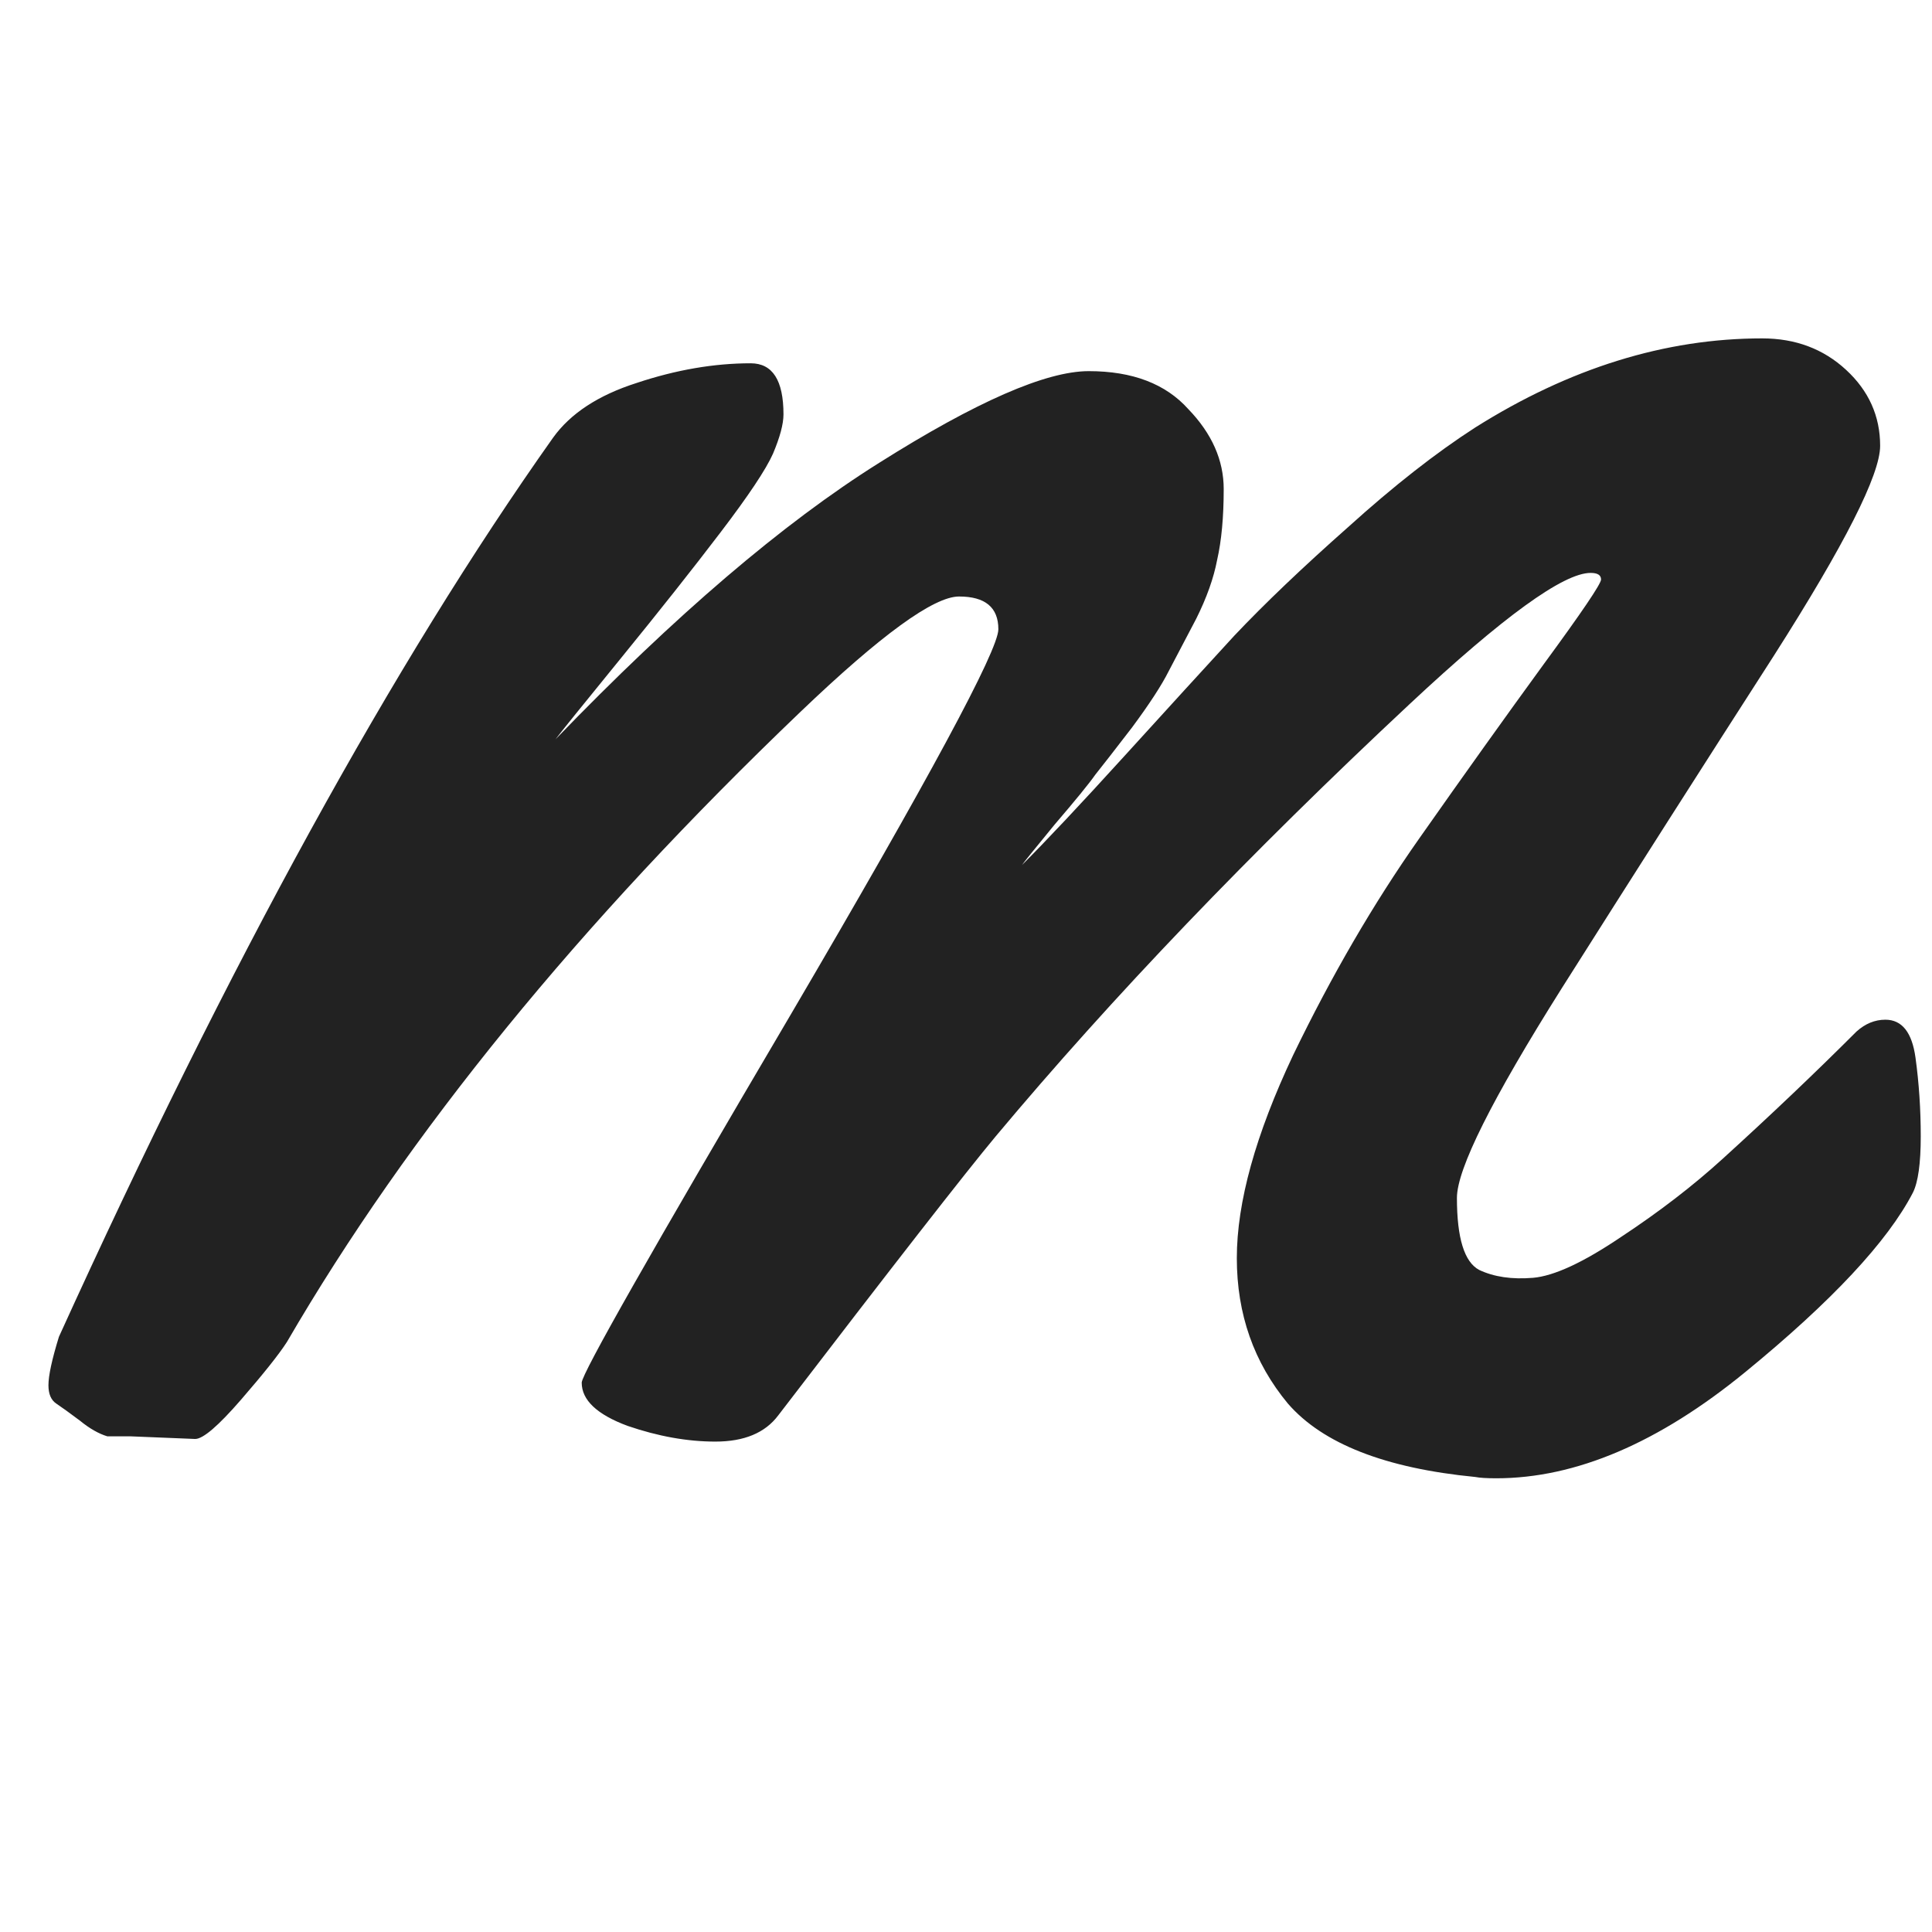 <svg
  width="108"
  height="108"
  viewBox="0 0 108 108"
  fill="none"
  xmlns="http://www.w3.org/2000/svg"
>
<style>
  rect {
    fill: #fff;
  }
  path {
    fill: black;
  }

  @media (prefers-color-scheme: dark) {
    rect {
        fill: black;
    }
        
    path {
        fill: #fff;
    }
  }
</style>
  <g filter="url(#filter0_d_8_5)">
    <rect x="4" width="100" height="100" fill="white"></rect>
  </g>
  <path
    d="M10.911 80.439L7.322 80.293H6.004C5.516 80.147 5.003 79.853 4.466 79.414C3.88 78.975 3.44 78.657 3.147 78.462C2.854 78.267 2.708 77.925 2.708 77.436C2.708 76.899 2.903 75.996 3.294 74.727C12.815 53.779 22.02 37.031 30.906 24.482C31.883 23.115 33.445 22.09 35.594 21.406C37.791 20.674 39.915 20.308 41.966 20.308C43.187 20.308 43.797 21.26 43.797 23.164C43.797 23.701 43.602 24.434 43.211 25.361C42.82 26.24 41.844 27.705 40.281 29.756C38.719 31.807 36.863 34.15 34.715 36.787C32.566 39.424 31.346 40.938 31.053 41.328C37.742 34.395 43.773 29.243 49.144 25.874C54.563 22.456 58.47 20.747 60.862 20.747C63.304 20.747 65.159 21.455 66.429 22.871C67.747 24.238 68.406 25.727 68.406 27.339C68.406 28.901 68.284 30.22 68.04 31.294C67.845 32.319 67.454 33.418 66.868 34.59C66.282 35.713 65.769 36.69 65.33 37.52C64.939 38.301 64.256 39.351 63.279 40.669C62.303 41.938 61.619 42.817 61.228 43.306C60.887 43.794 60.13 44.722 58.958 46.089C57.835 47.456 57.225 48.213 57.127 48.359C58.494 46.992 60.398 44.966 62.84 42.28C65.281 39.595 67.332 37.349 68.992 35.542C70.701 33.735 72.825 31.709 75.364 29.463C77.903 27.168 80.272 25.312 82.469 23.896C87.742 20.576 93.089 18.916 98.509 18.916C100.364 18.916 101.927 19.502 103.196 20.674C104.466 21.846 105.101 23.262 105.101 24.922C105.101 26.533 103.123 30.439 99.168 36.641C95.213 42.793 91.258 48.994 87.303 55.244C83.397 61.445 81.443 65.352 81.443 66.963C81.443 69.209 81.858 70.552 82.689 70.991C83.519 71.382 84.519 71.528 85.691 71.431C86.863 71.333 88.499 70.576 90.599 69.16C92.747 67.744 94.651 66.279 96.311 64.766C98.997 62.324 101.487 59.956 103.782 57.661C104.271 57.222 104.808 57.002 105.394 57.002C106.321 57.002 106.883 57.71 107.078 59.126C107.273 60.542 107.371 62.007 107.371 63.52C107.371 65.034 107.225 66.084 106.932 66.67C105.516 69.404 102.391 72.749 97.557 76.704C92.723 80.659 88.084 82.637 83.641 82.637C83.103 82.637 82.713 82.612 82.469 82.564C77.439 82.075 73.948 80.708 71.995 78.462C70.091 76.167 69.139 73.457 69.139 70.332C69.139 67.207 70.189 63.423 72.288 58.98C74.436 54.536 76.78 50.508 79.319 46.895C81.858 43.281 84.178 40.034 86.277 37.153C88.426 34.224 89.5 32.637 89.5 32.393C89.5 32.148 89.305 32.026 88.914 32.026C87.4 32.026 84.031 34.468 78.807 39.351C69.871 47.7 62.156 55.757 55.662 63.52C53.953 65.571 49.9 70.772 43.504 79.121C42.772 80.098 41.6 80.586 39.988 80.586C38.426 80.586 36.79 80.293 35.081 79.707C33.372 79.072 32.518 78.267 32.518 77.29C32.518 76.802 36.399 69.966 44.163 56.782C51.927 43.55 55.809 36.348 55.809 35.176C55.809 33.955 55.076 33.345 53.611 33.345C52.195 33.345 49.241 35.493 44.749 39.79C32.395 51.606 22.825 63.35 16.038 75.019C15.599 75.703 14.744 76.777 13.475 78.242C12.205 79.707 11.351 80.439 10.911 80.439Z"
    fill="black"
    fill-opacity="0.867"
  >
  </path>
  <defs>
    <filter
      id="filter0_d_8_5"
      x="0"
      y="0"
      width="108"
      height="108"
      filterUnits="userSpaceOnUse"
      color-interpolation-filters="sRGB"
    >
      <feFlood flood-opacity="0" result="BackgroundImageFix"></feFlood>
      <feColorMatrix
        in="SourceAlpha"
        type="matrix"
        values="0 0 0 0 0 0 0 0 0 0 0 0 0 0 0 0 0 0 127 0"
        result="hardAlpha"
      >
      </feColorMatrix>
      <feOffset dy="4"></feOffset>
      <feGaussianBlur stdDeviation="2"></feGaussianBlur>
      <feComposite in2="hardAlpha" operator="out"></feComposite>
      <feColorMatrix
        type="matrix"
        values="0 0 0 0 0 0 0 0 0 0 0 0 0 0 0 0 0 0 0.25 0"
      >
      </feColorMatrix>
      <feBlend
        mode="normal"
        in2="BackgroundImageFix"
        result="effect1_dropShadow_8_5"
      >
      </feBlend>
      <feBlend
        mode="normal"
        in="SourceGraphic"
        in2="effect1_dropShadow_8_5"
        result="shape"
      >
      </feBlend>
    </filter>
  </defs>
</svg>

